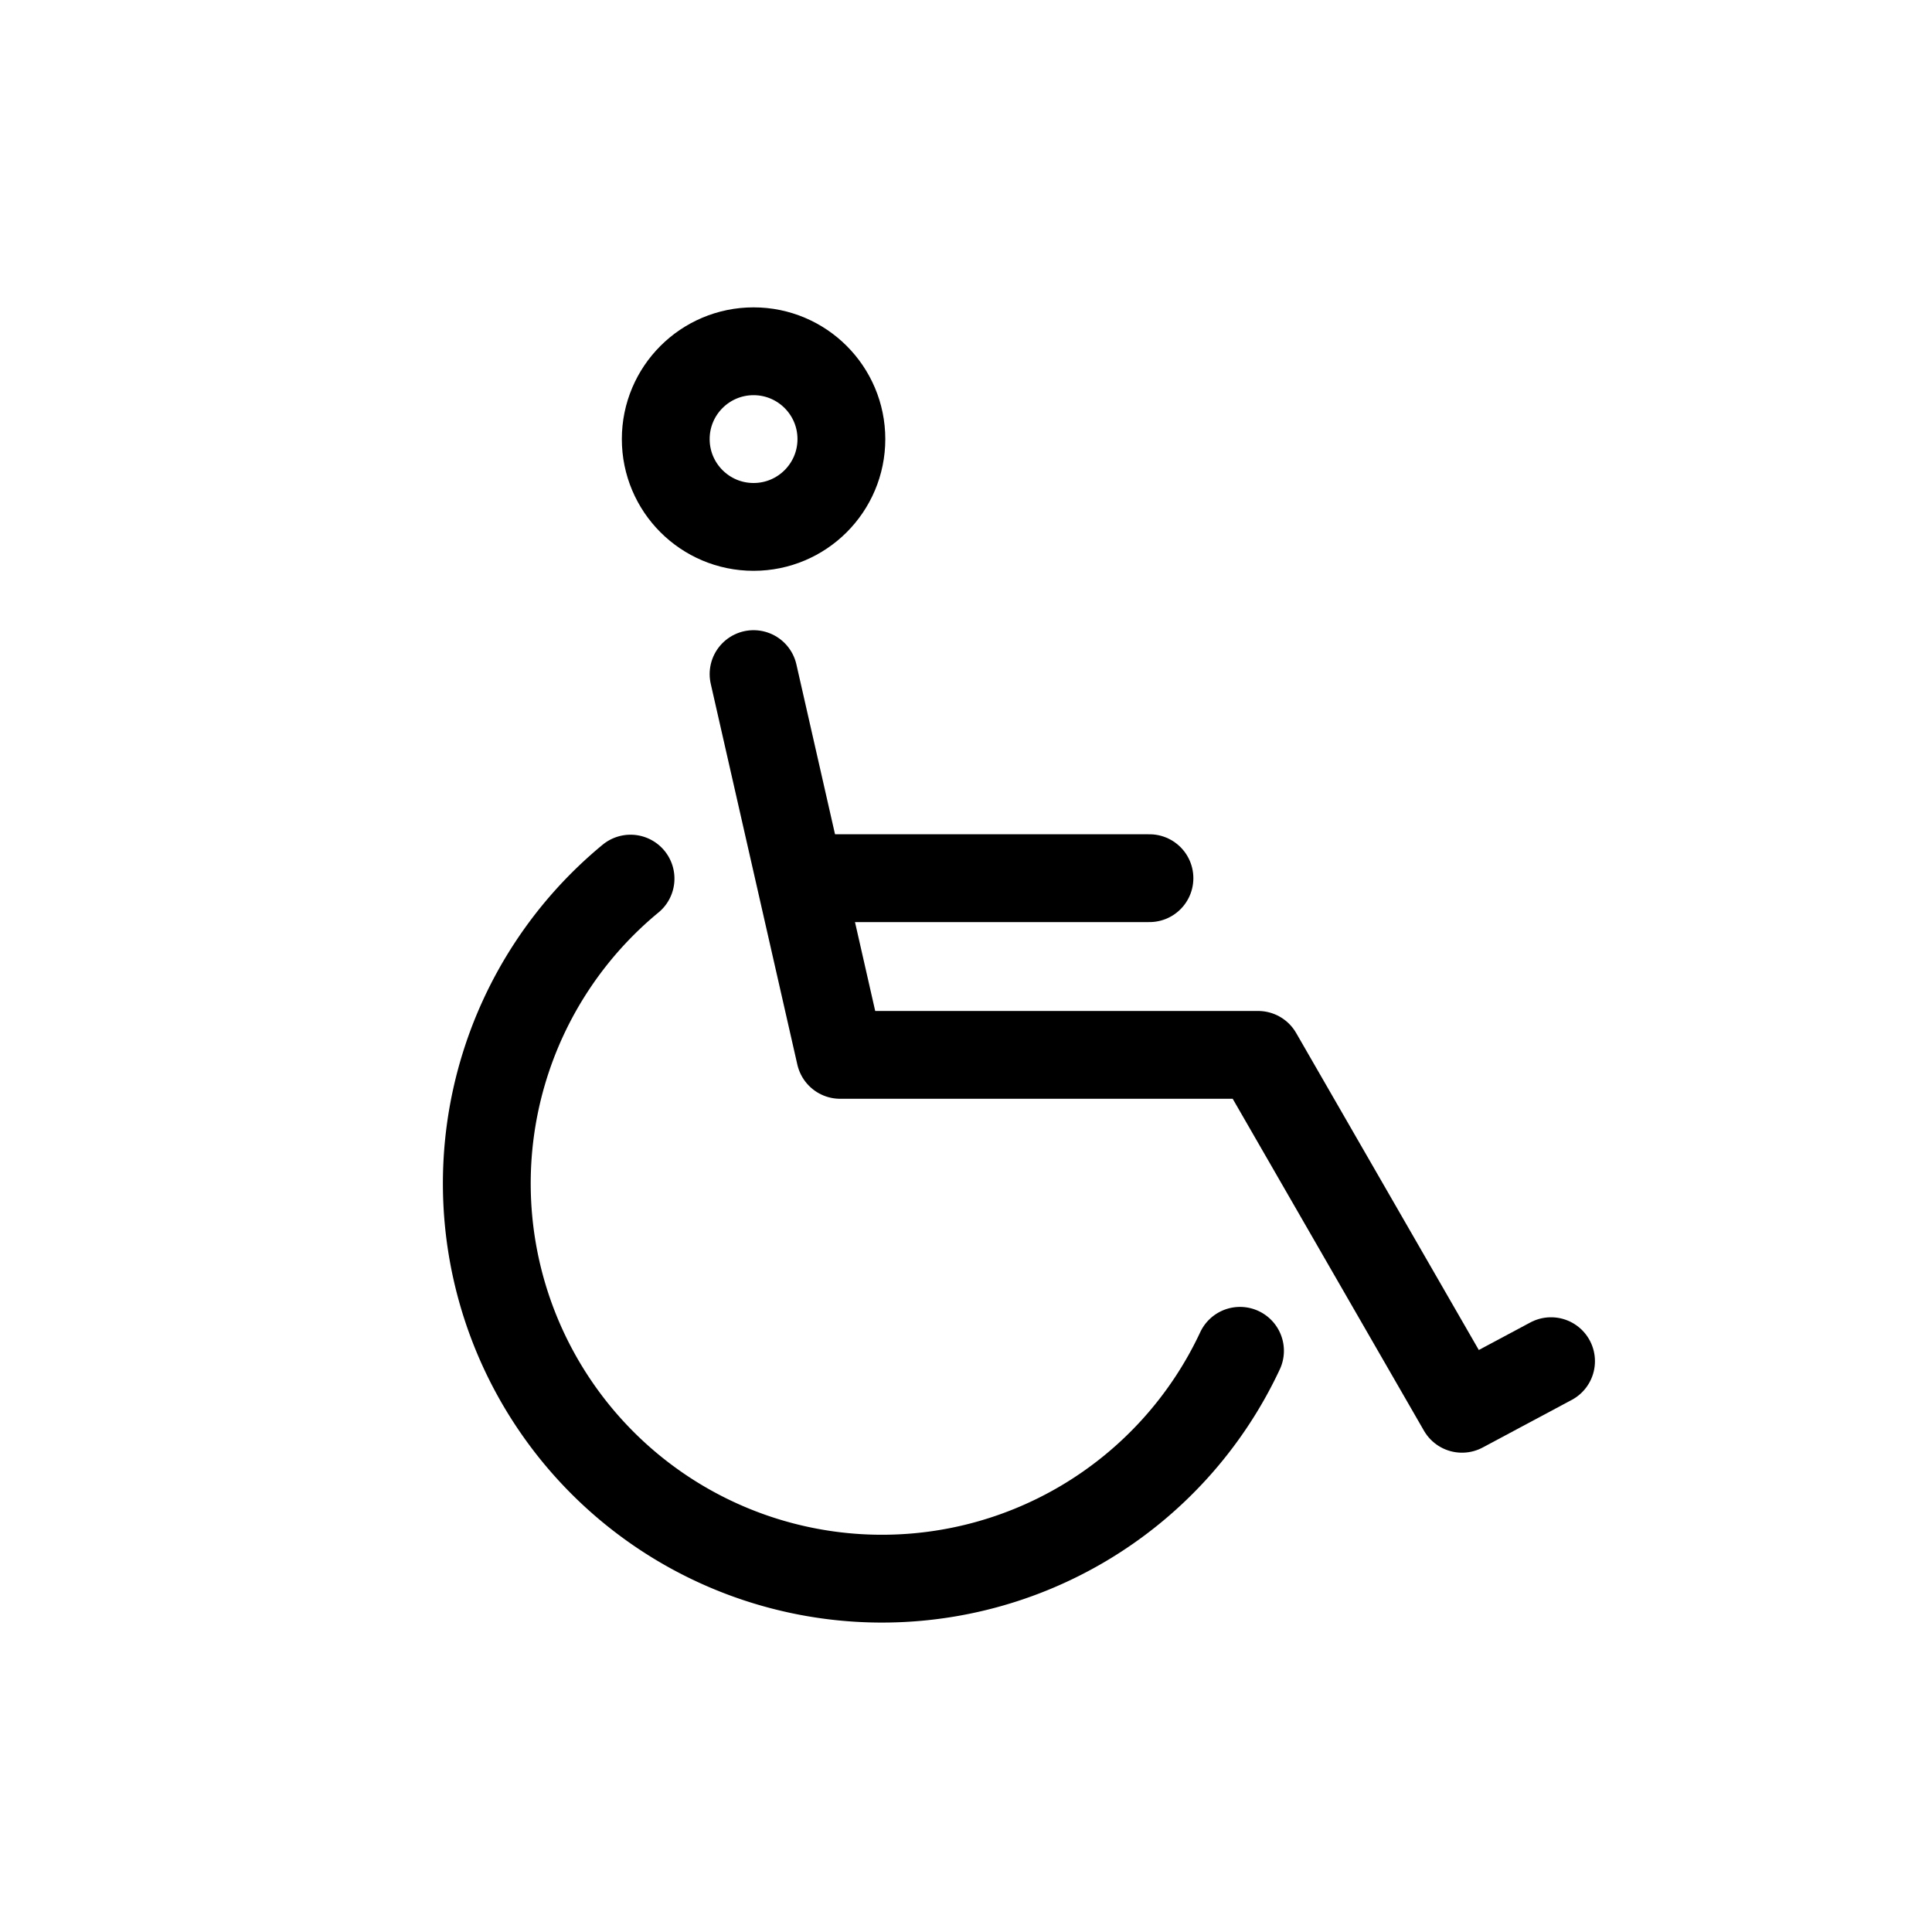 <svg xmlns="http://www.w3.org/2000/svg" viewBox="0 0 22 22">
    <g fill="none" fill-rule="evenodd" stroke="currentcolor" transform="translate(4 4)">
        <circle cx="4.581" cy="1" r="1"/>
        <path stroke-linecap="round" d="M3.18 6.005a4.5 4.5 0 1 0 6.94 5.377"/>
        <path stroke-linecap="round" stroke-linejoin="round" d="M4.581 3.676l.986 4.336h4.759l2.322 4.03 1.014-.542"/>
        <path stroke-linecap="round" d="M5.232 6h3.857"/>
    </g>
</svg>
